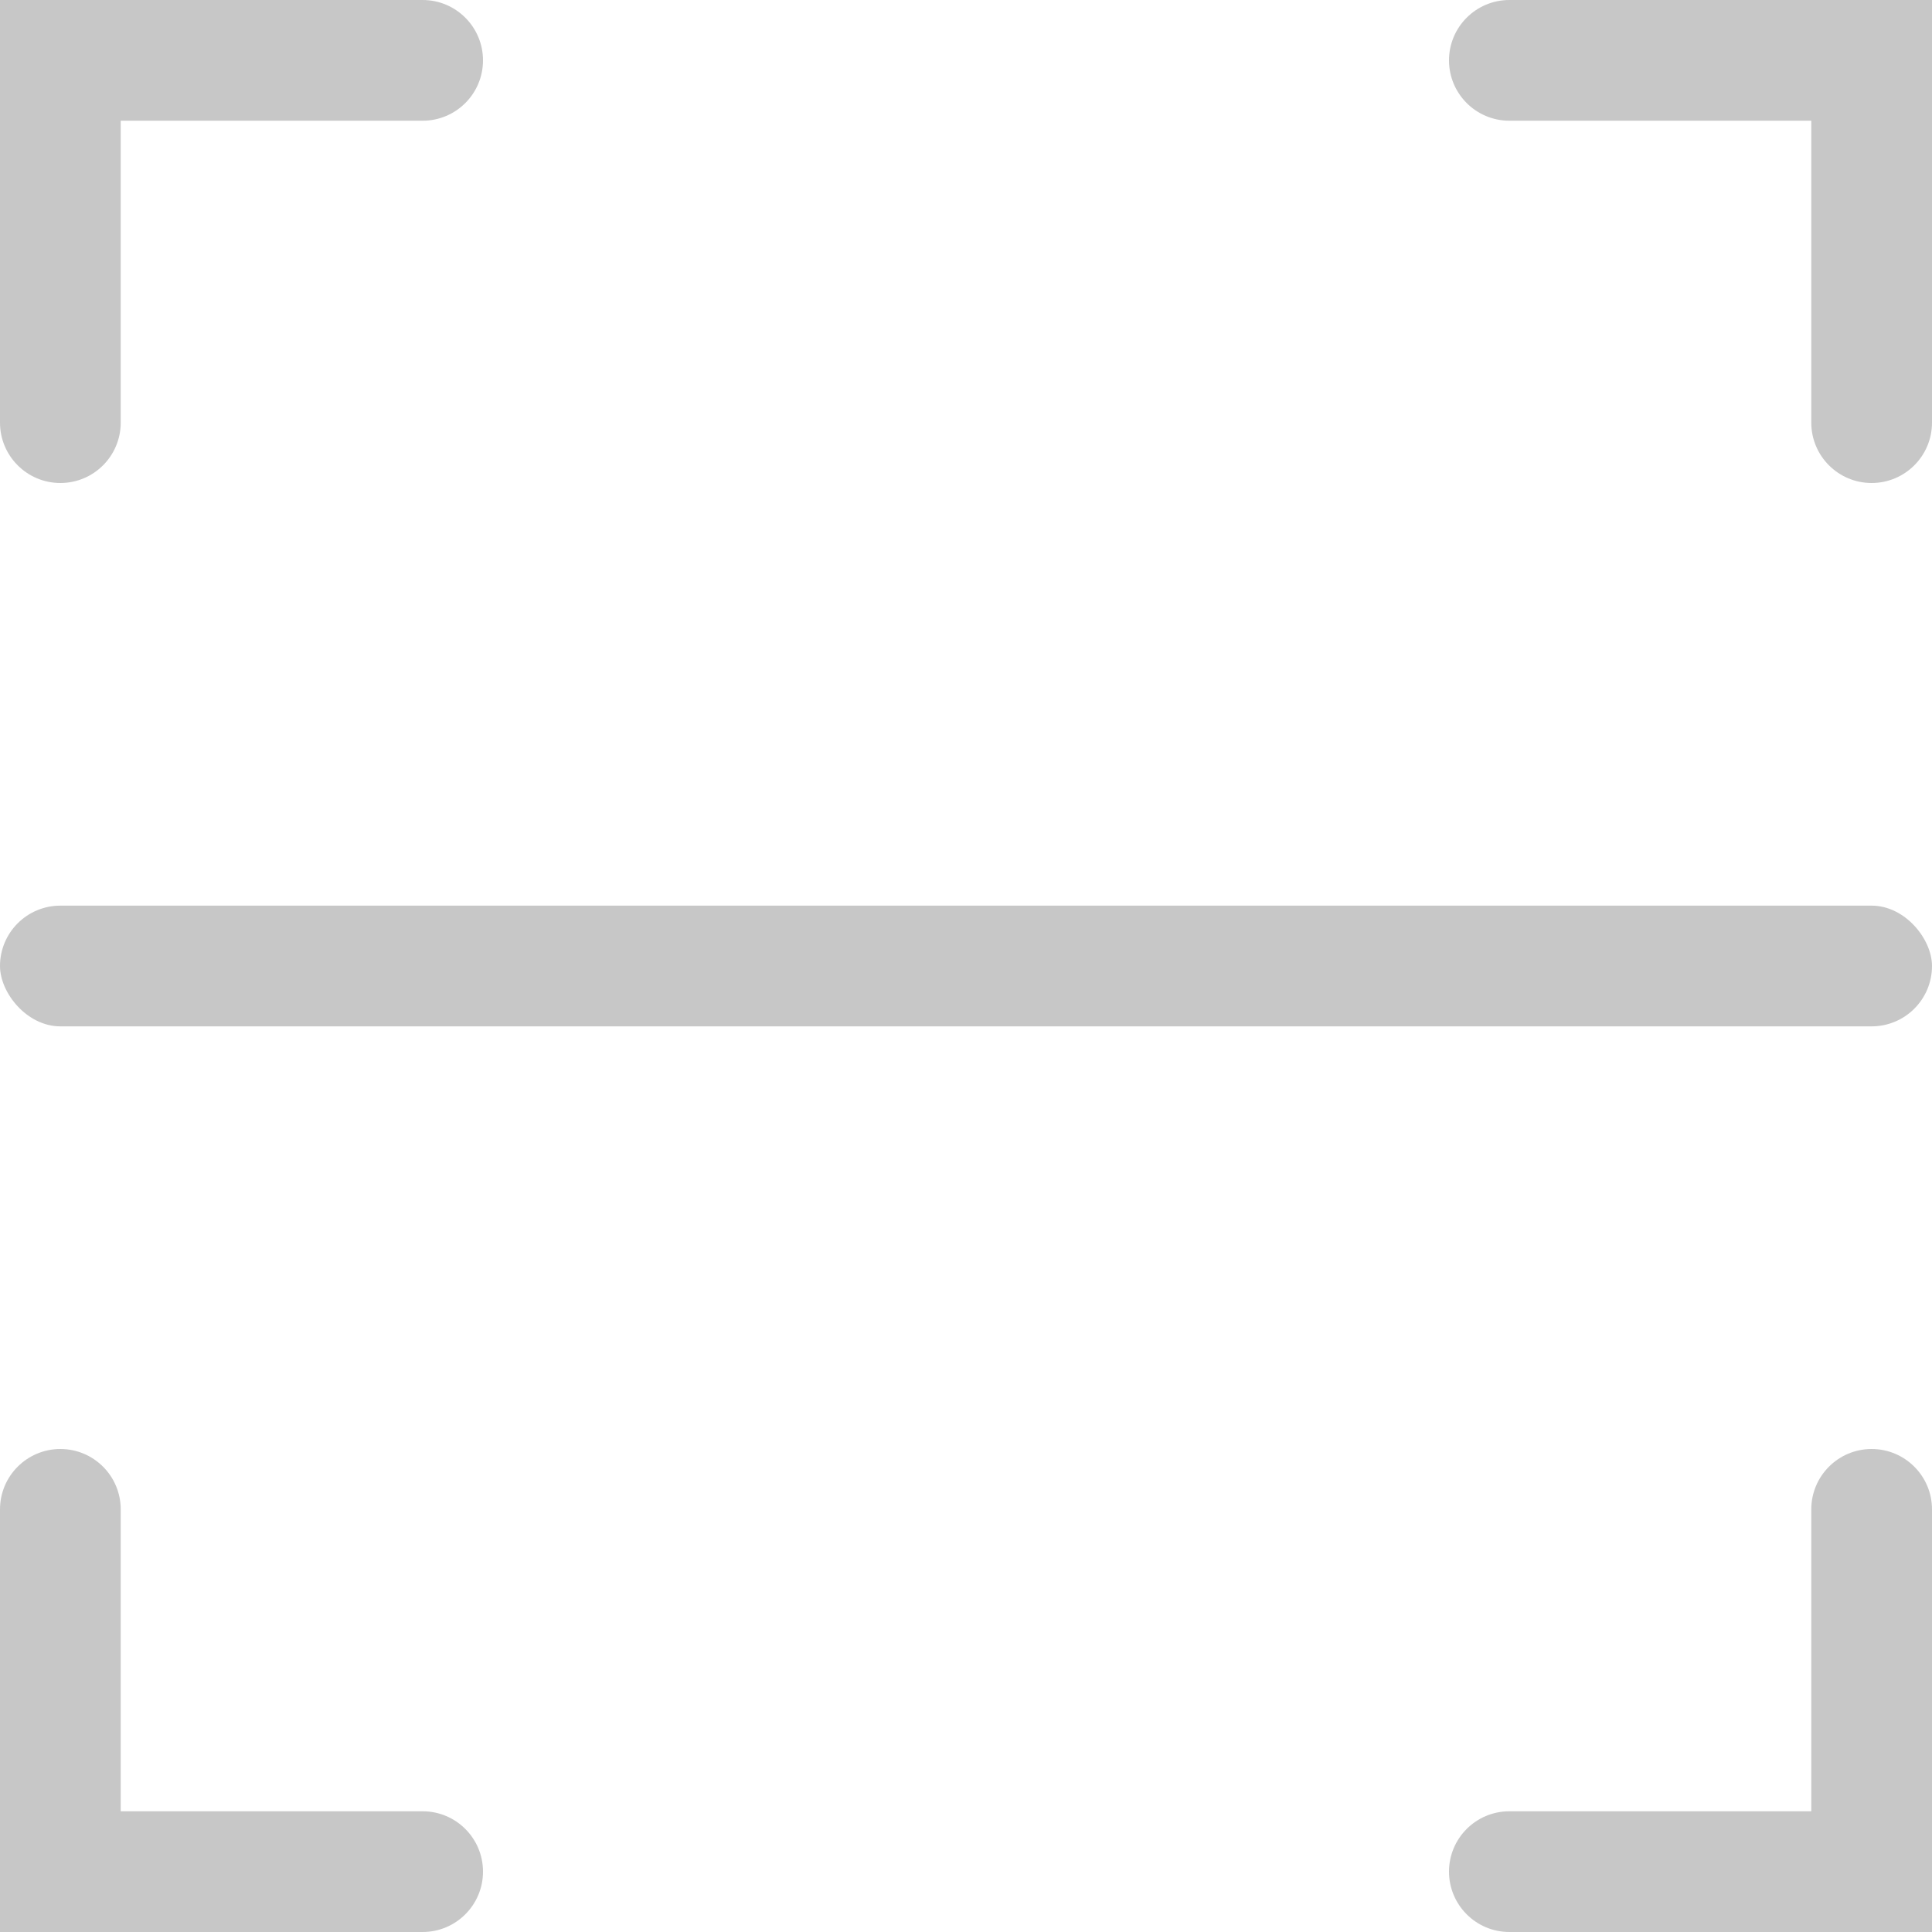 <svg width="29" height="29" viewBox="0 0 29 29" fill="none" xmlns="http://www.w3.org/2000/svg">
<rect y="13.594" width="29" height="1.812" rx="0.906" fill="#C7C7C7"/>
<path fill-rule="evenodd" clip-rule="evenodd" d="M0 0H0.906H3.625H4.531H6.344C6.844 0 7.25 0.406 7.25 0.906C7.25 1.407 6.844 1.812 6.344 1.812H4.531H3.625H1.812V6.344C1.812 6.844 1.407 7.25 0.906 7.25C0.406 7.25 0 6.844 0 6.344V1.812V0.906V0Z" fill="#C7C7C7"/>
<path fill-rule="evenodd" clip-rule="evenodd" d="M0 29H0.906H3.625H4.531H6.344C6.844 29 7.25 28.594 7.25 28.094C7.25 27.593 6.844 27.188 6.344 27.188H4.531H3.625H1.812V22.656C1.812 22.156 1.407 21.75 0.906 21.75C0.406 21.75 0 22.156 0 22.656V27.188V28.094V29Z" fill="#C7C7C7"/>
<path fill-rule="evenodd" clip-rule="evenodd" d="M29 0H28.094H25.375H24.469H22.656C22.156 0 21.75 0.406 21.75 0.906C21.75 1.407 22.156 1.812 22.656 1.812H24.469H25.375H27.188V6.344C27.188 6.844 27.593 7.25 28.094 7.25C28.594 7.25 29 6.844 29 6.344V1.812V0.906V0Z" fill="#C7C7C7"/>
<path fill-rule="evenodd" clip-rule="evenodd" d="M29 29H28.094H25.375H24.469H22.656C22.156 29 21.75 28.594 21.75 28.094C21.75 27.593 22.156 27.188 22.656 27.188H24.469H25.375H27.188V22.656C27.188 22.156 27.593 21.75 28.094 21.75C28.594 21.75 29 22.156 29 22.656V27.188V28.094V29Z" fill="#C7C7C7"/>
</svg>
